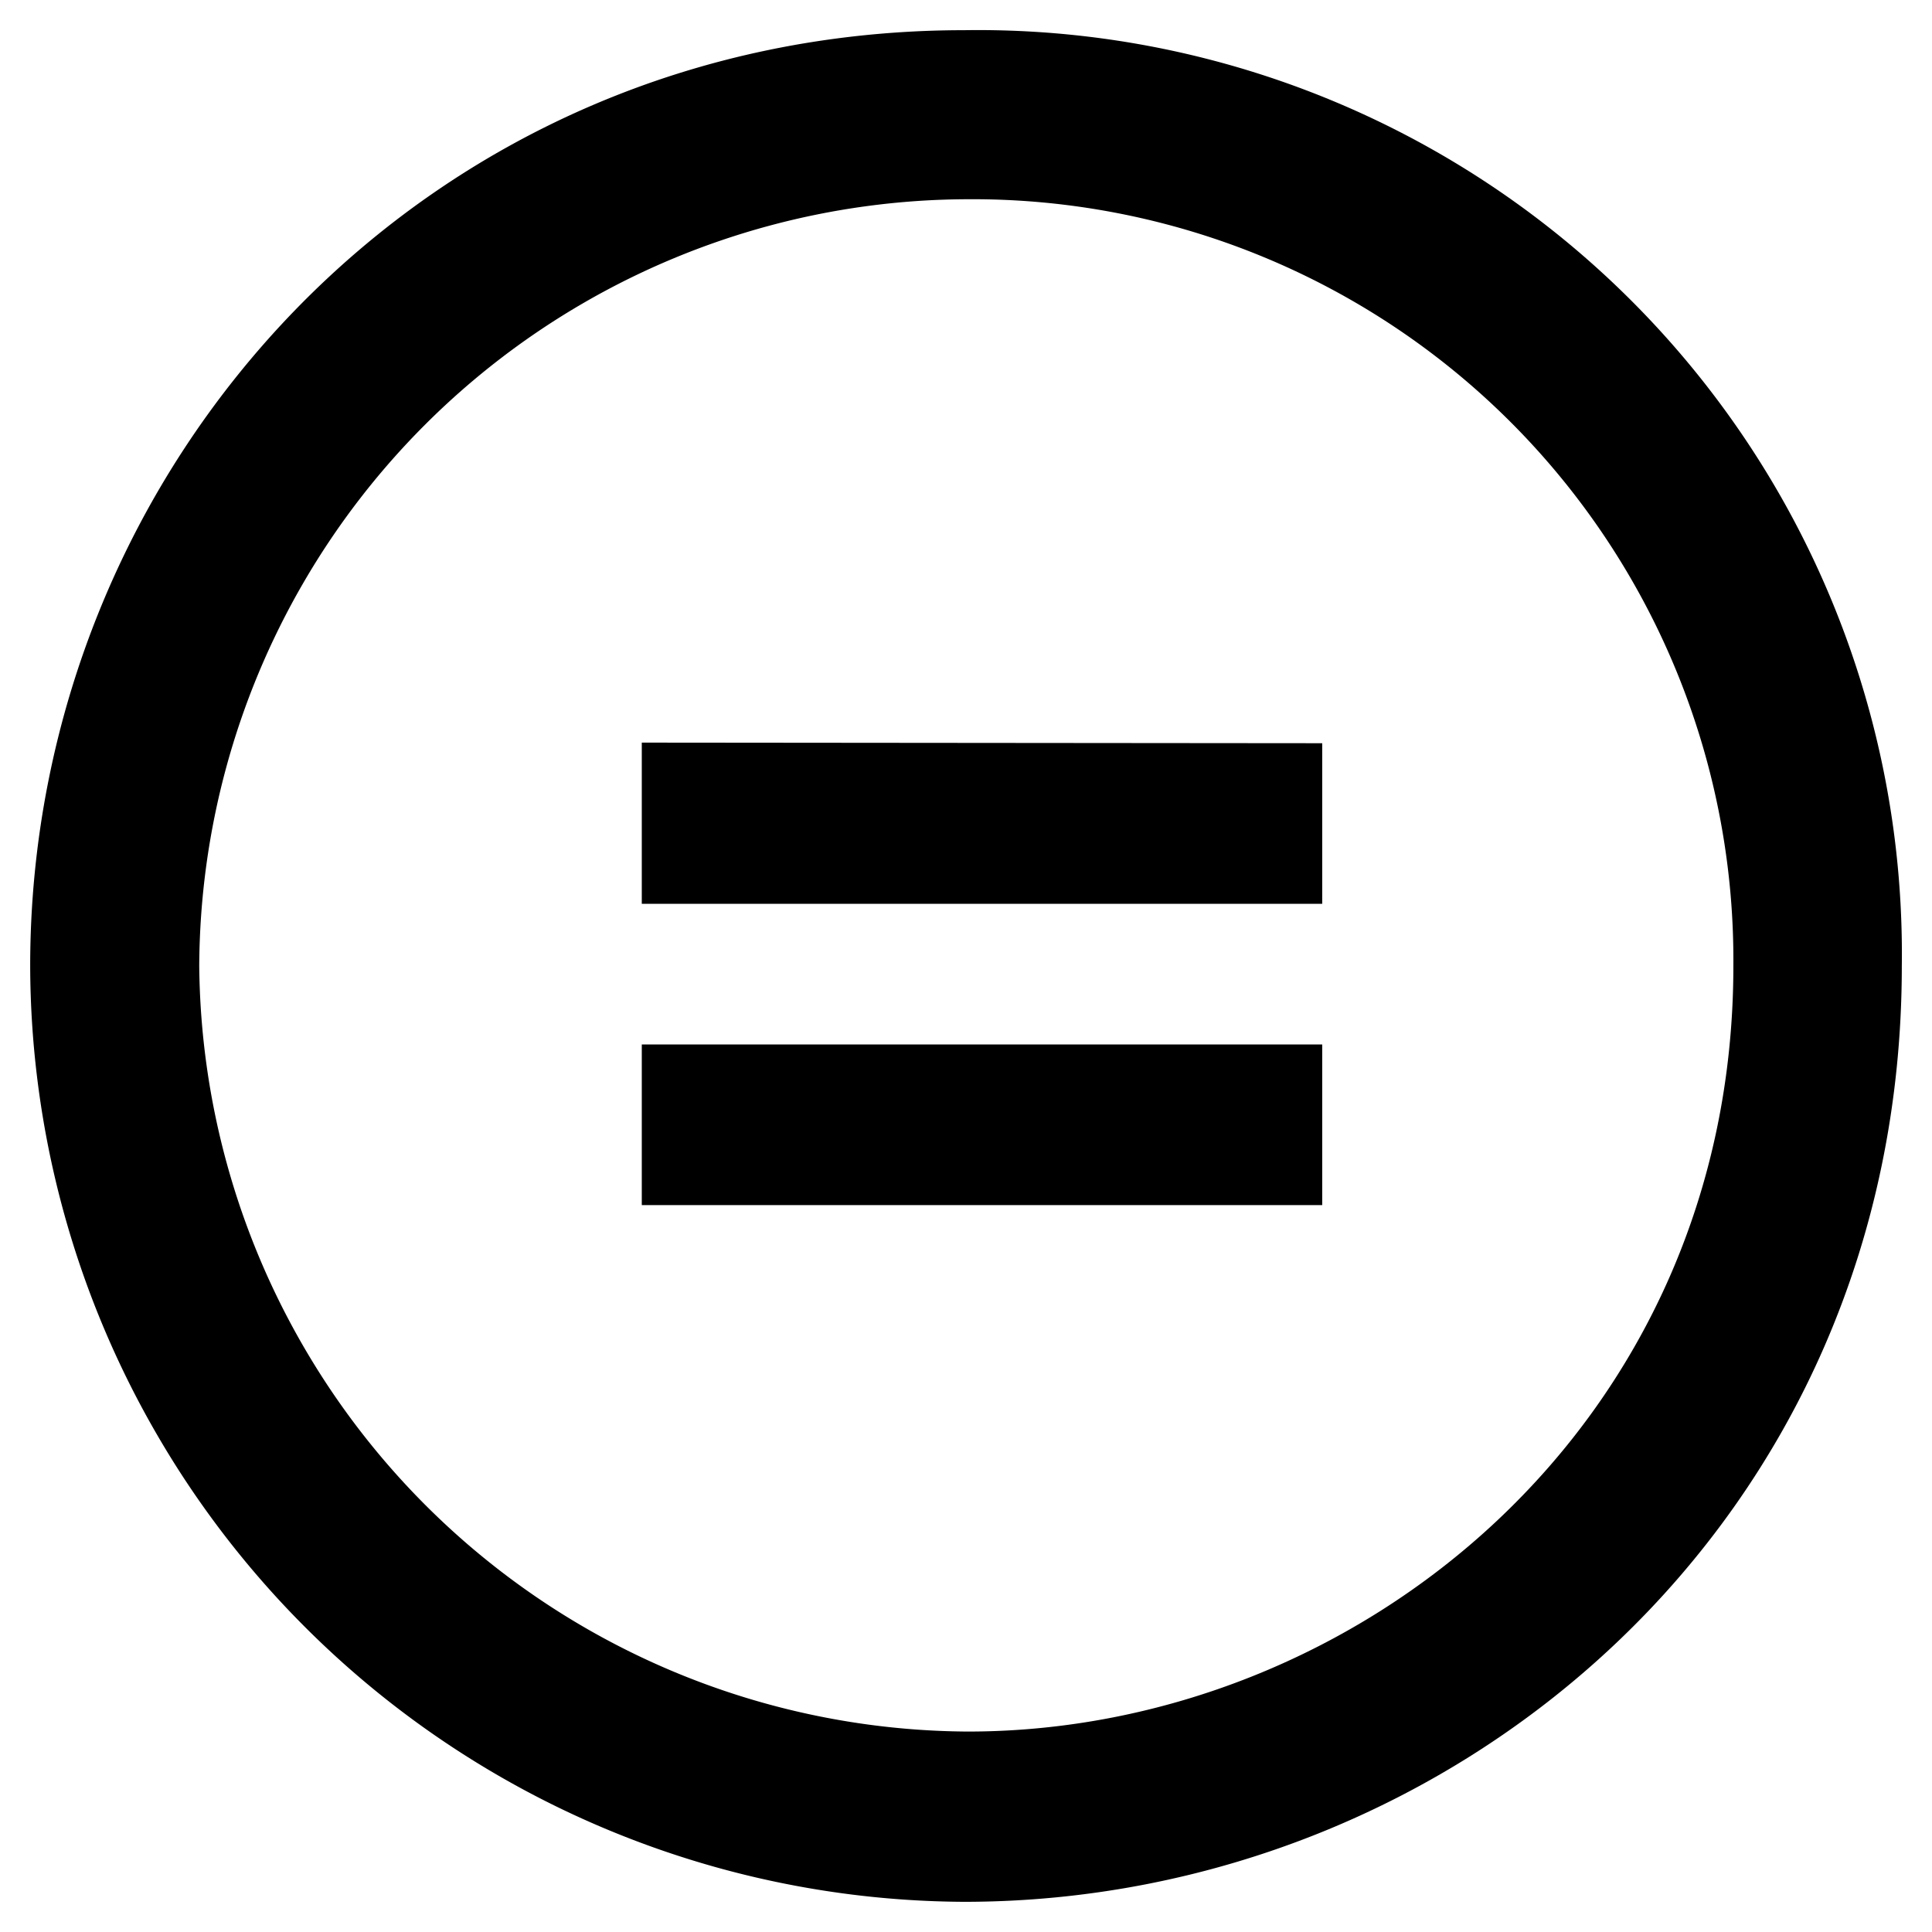 <svg xmlns="http://www.w3.org/2000/svg" width="32" height="32" viewBox="0 0 32 32"><path d="M15.97.5A15.3 15.3 0 0131.5 16c0 9.2-7.4 15.5-15.53 15.5A15.54 15.54 0 01.5 16C.5 7.7 7.04.5 15.97.5zm.05 2.8A12.76 12.76 0 003.3 16a12.8 12.8 0 0012.73 12.68c6.45 0 12.68-5.07 12.68-12.68A12.6 12.6 0 0016.02 3.3zm5.88 9.01v2.66H10.63V12.3zm0 4.99v2.66H10.63V17.3z"/></svg>